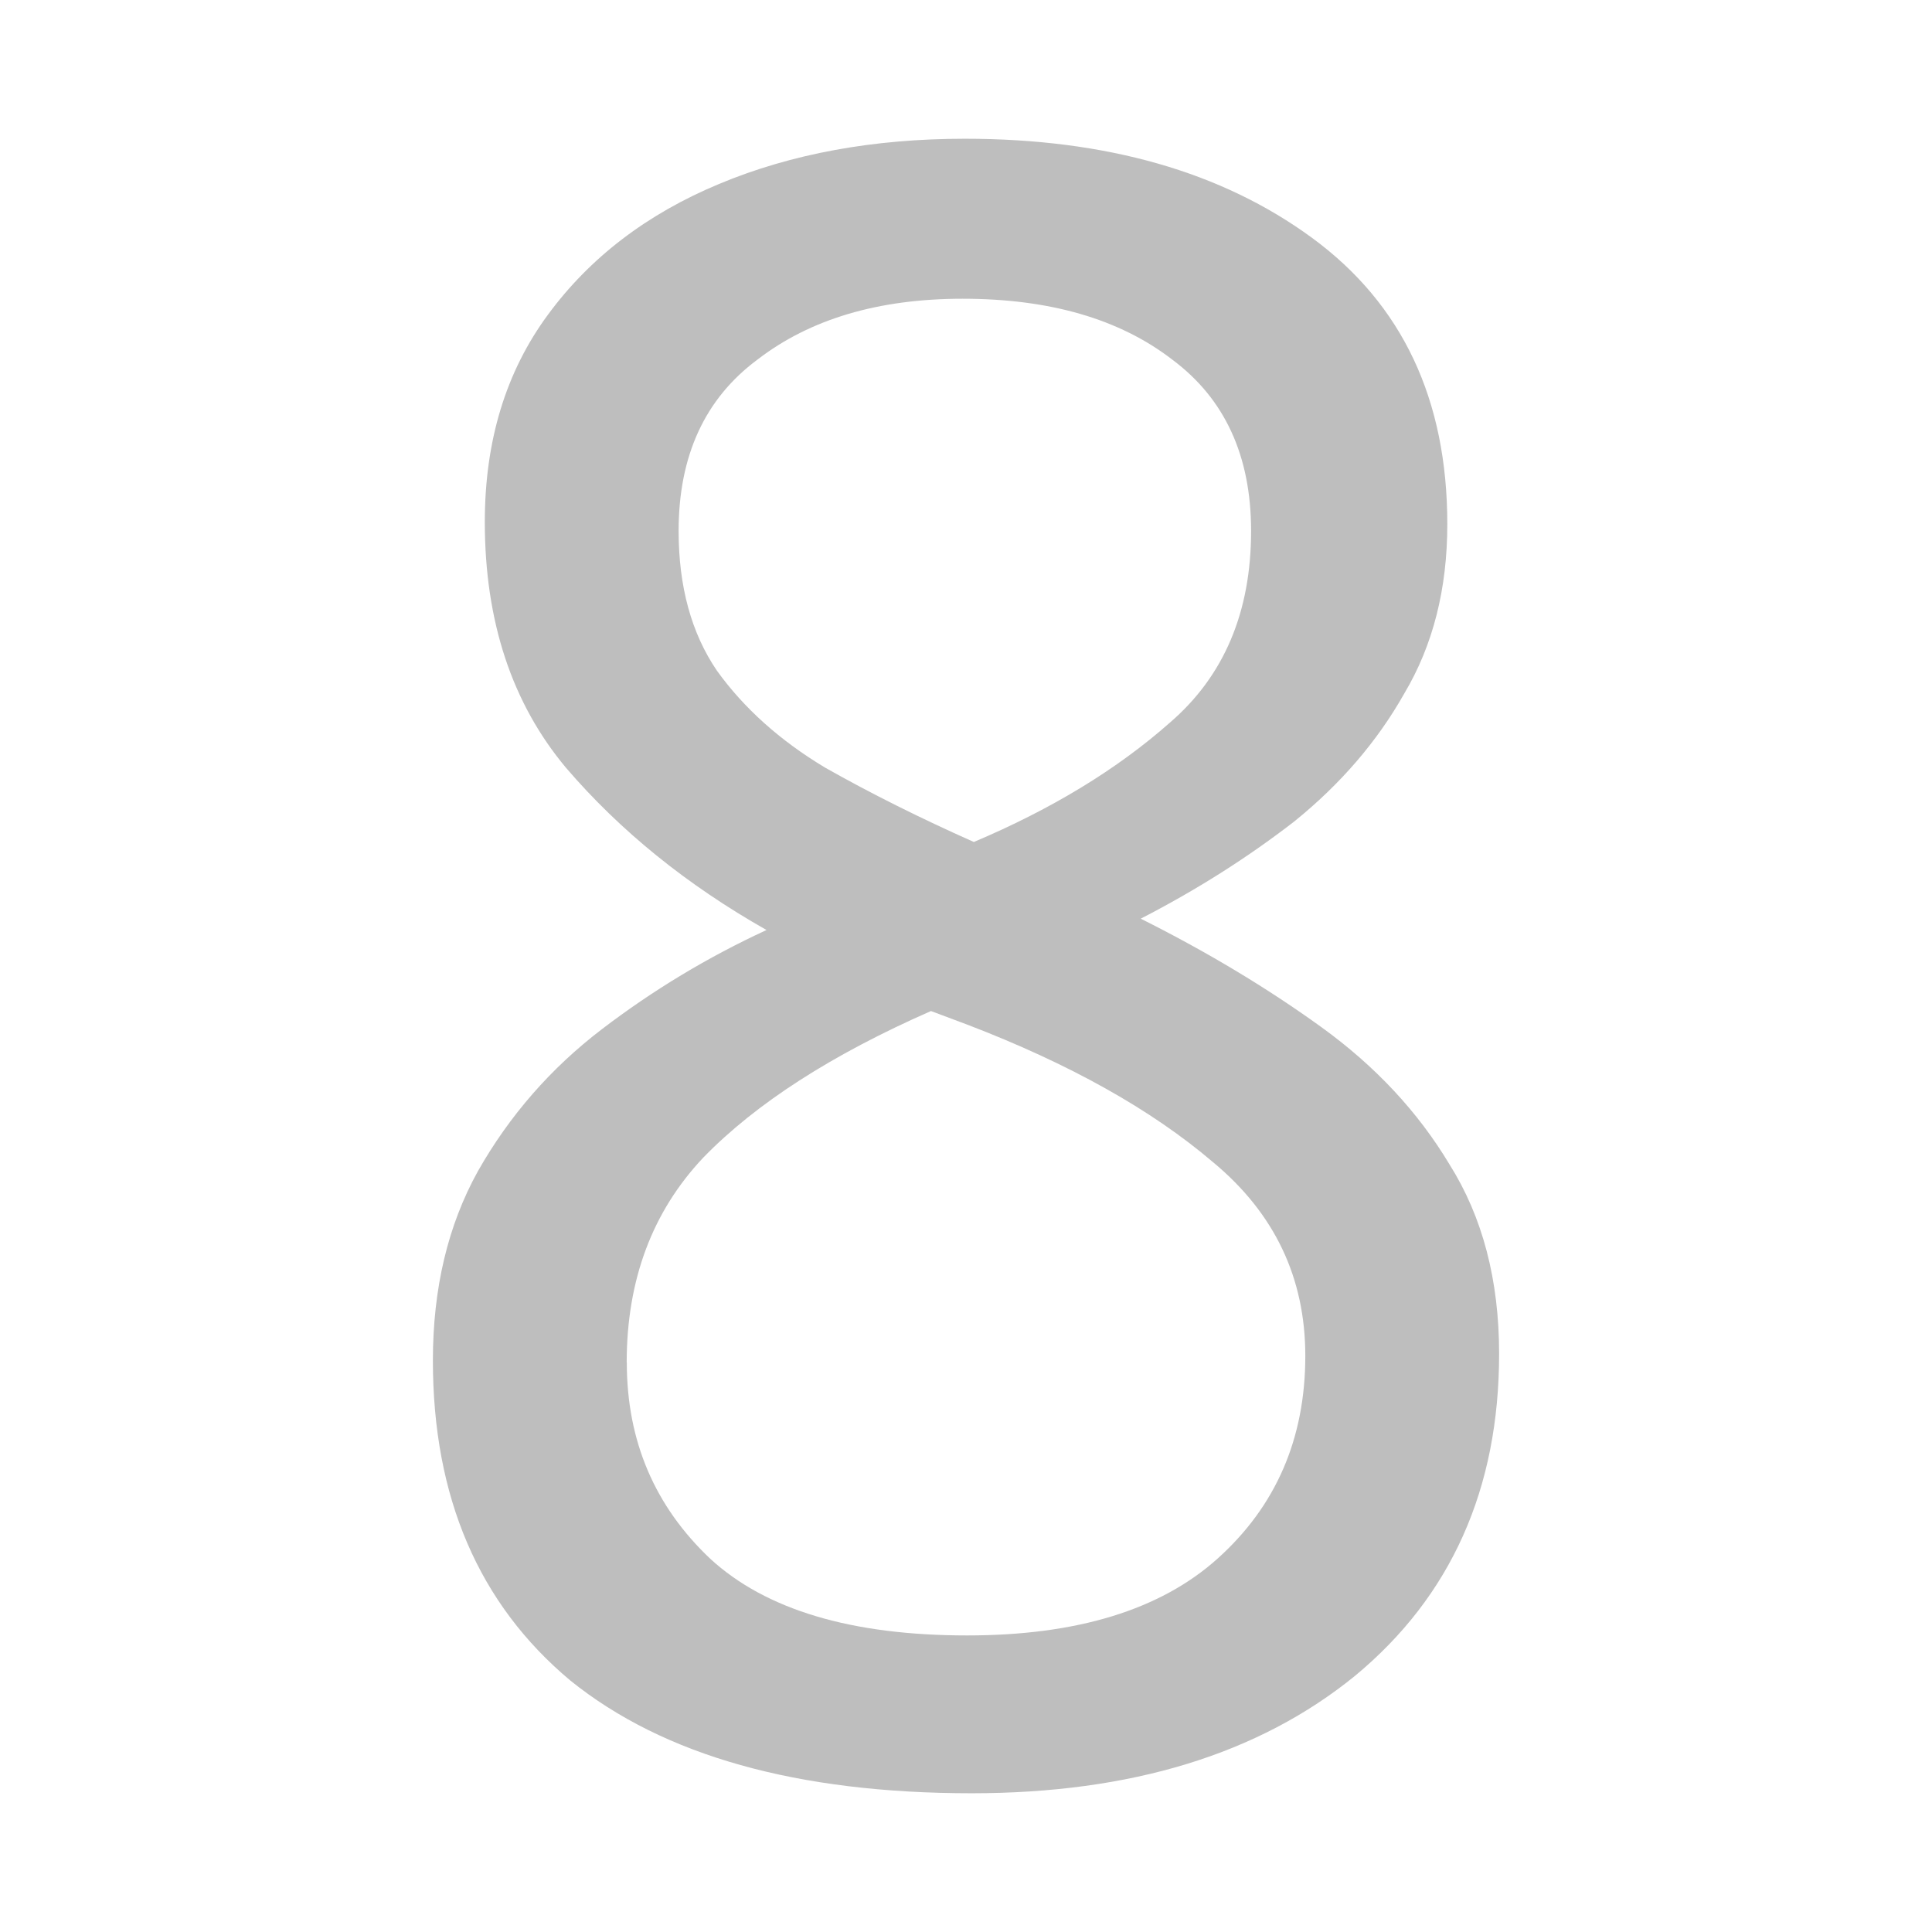 <?xml version="1.0" encoding="UTF-8" standalone="no"?>
<!-- Created with Inkscape (http://www.inkscape.org/) -->

<svg
   xmlns:dc="http://purl.org/dc/elements/1.1/"
   xmlns:cc="http://creativecommons.org/ns#"
   xmlns:rdf="http://www.w3.org/1999/02/22-rdf-syntax-ns#"
   xmlns:svg="http://www.w3.org/2000/svg"
   xmlns="http://www.w3.org/2000/svg"
   xmlns:sodipodi="http://sodipodi.sourceforge.net/DTD/sodipodi-0.dtd"
   xmlns:inkscape="http://www.inkscape.org/namespaces/inkscape"
   id="svg7384"
   height="16"
   width="16"
   version="1.1"
   inkscape:version="0.92.3 (2405546, 2018-03-11)"
   sodipodi:docname="8-symbolic.svg">
  <defs
     id="defs10" />
  <sodipodi:namedview
     pagecolor="#ffffff"
     bordercolor="#666666"
     borderopacity="1"
     objecttolerance="10"
     gridtolerance="10"
     guidetolerance="10"
     inkscape:pageopacity="0"
     inkscape:pageshadow="2"
     inkscape:window-width="1971"
     inkscape:window-height="1041"
     id="namedview8"
     showgrid="false"
     inkscape:zoom="14.75"
     inkscape:cx="-5.3220339"
     inkscape:cy="5.1256096"
     inkscape:window-x="589"
     inkscape:window-y="327"
     inkscape:window-maximized="0"
     inkscape:current-layer="svg7384" />
  <title
     id="title9167">Gnome Symbolic Icon Theme</title>
  <g
     aria-label="8"
     style="font-style:normal;font-variant:normal;font-weight:normal;font-stretch:normal;font-size:18.667px;line-height:1.25;font-family:'Noto Sans';-inkscape-font-specification:'Noto Sans, Normal';font-variant-ligatures:normal;font-variant-caps:normal;font-variant-numeric:normal;font-feature-settings:normal;text-align:start;letter-spacing:0px;word-spacing:0px;writing-mode:lr-tb;text-anchor:start;fill:#bebebe;fill-opacity:1;stroke:none;stroke-width:0.458"
     id="text816">
    <path
       d="m 7.991,1.149 q 1.755,0 2.875,0.821 1.12,0.821 1.12,2.371 0,0.803 -0.355,1.4 -0.336,0.597 -0.915,1.064 -0.579,0.448 -1.269,0.803 0.821,0.411 1.493,0.896 0.672,0.485 1.064,1.139 0.411,0.653 0.411,1.568 0,1.68 -1.195,2.669 -1.195,0.971 -3.173,0.971 -2.165,0 -3.323,-0.933 -1.139,-0.952 -1.139,-2.651 0,-0.896 0.373,-1.568 0.392,-0.691 1.027,-1.176 0.635,-0.485 1.363,-0.821 -0.989,-0.56 -1.661,-1.344 -0.672,-0.803 -0.672,-2.035 0,-1.008 0.523,-1.717 Q 5.06,1.896 5.956,1.523 6.852,1.149 7.991,1.149 Z m -0.019,1.325 q -1.045,0 -1.699,0.504 -0.653,0.485 -0.653,1.419 0,0.691 0.317,1.157 0.336,0.467 0.896,0.803 0.56,0.317 1.232,0.616 0.971,-0.411 1.624,-0.989 0.672,-0.579 0.672,-1.587 0,-0.933 -0.653,-1.419 -0.653,-0.504 -1.736,-0.504 z M 5.191,11.285 q 0,0.971 0.691,1.624 0.691,0.635 2.128,0.635 1.363,0 2.072,-0.635 0.728,-0.653 0.728,-1.68 0,-0.971 -0.765,-1.605 Q 9.279,8.971 8.009,8.485 l -0.299,-0.112 q -1.232,0.541 -1.885,1.213 -0.635,0.672 -0.635,1.699 z"
       style=""
       id="path824" />
  </g>
</svg>
